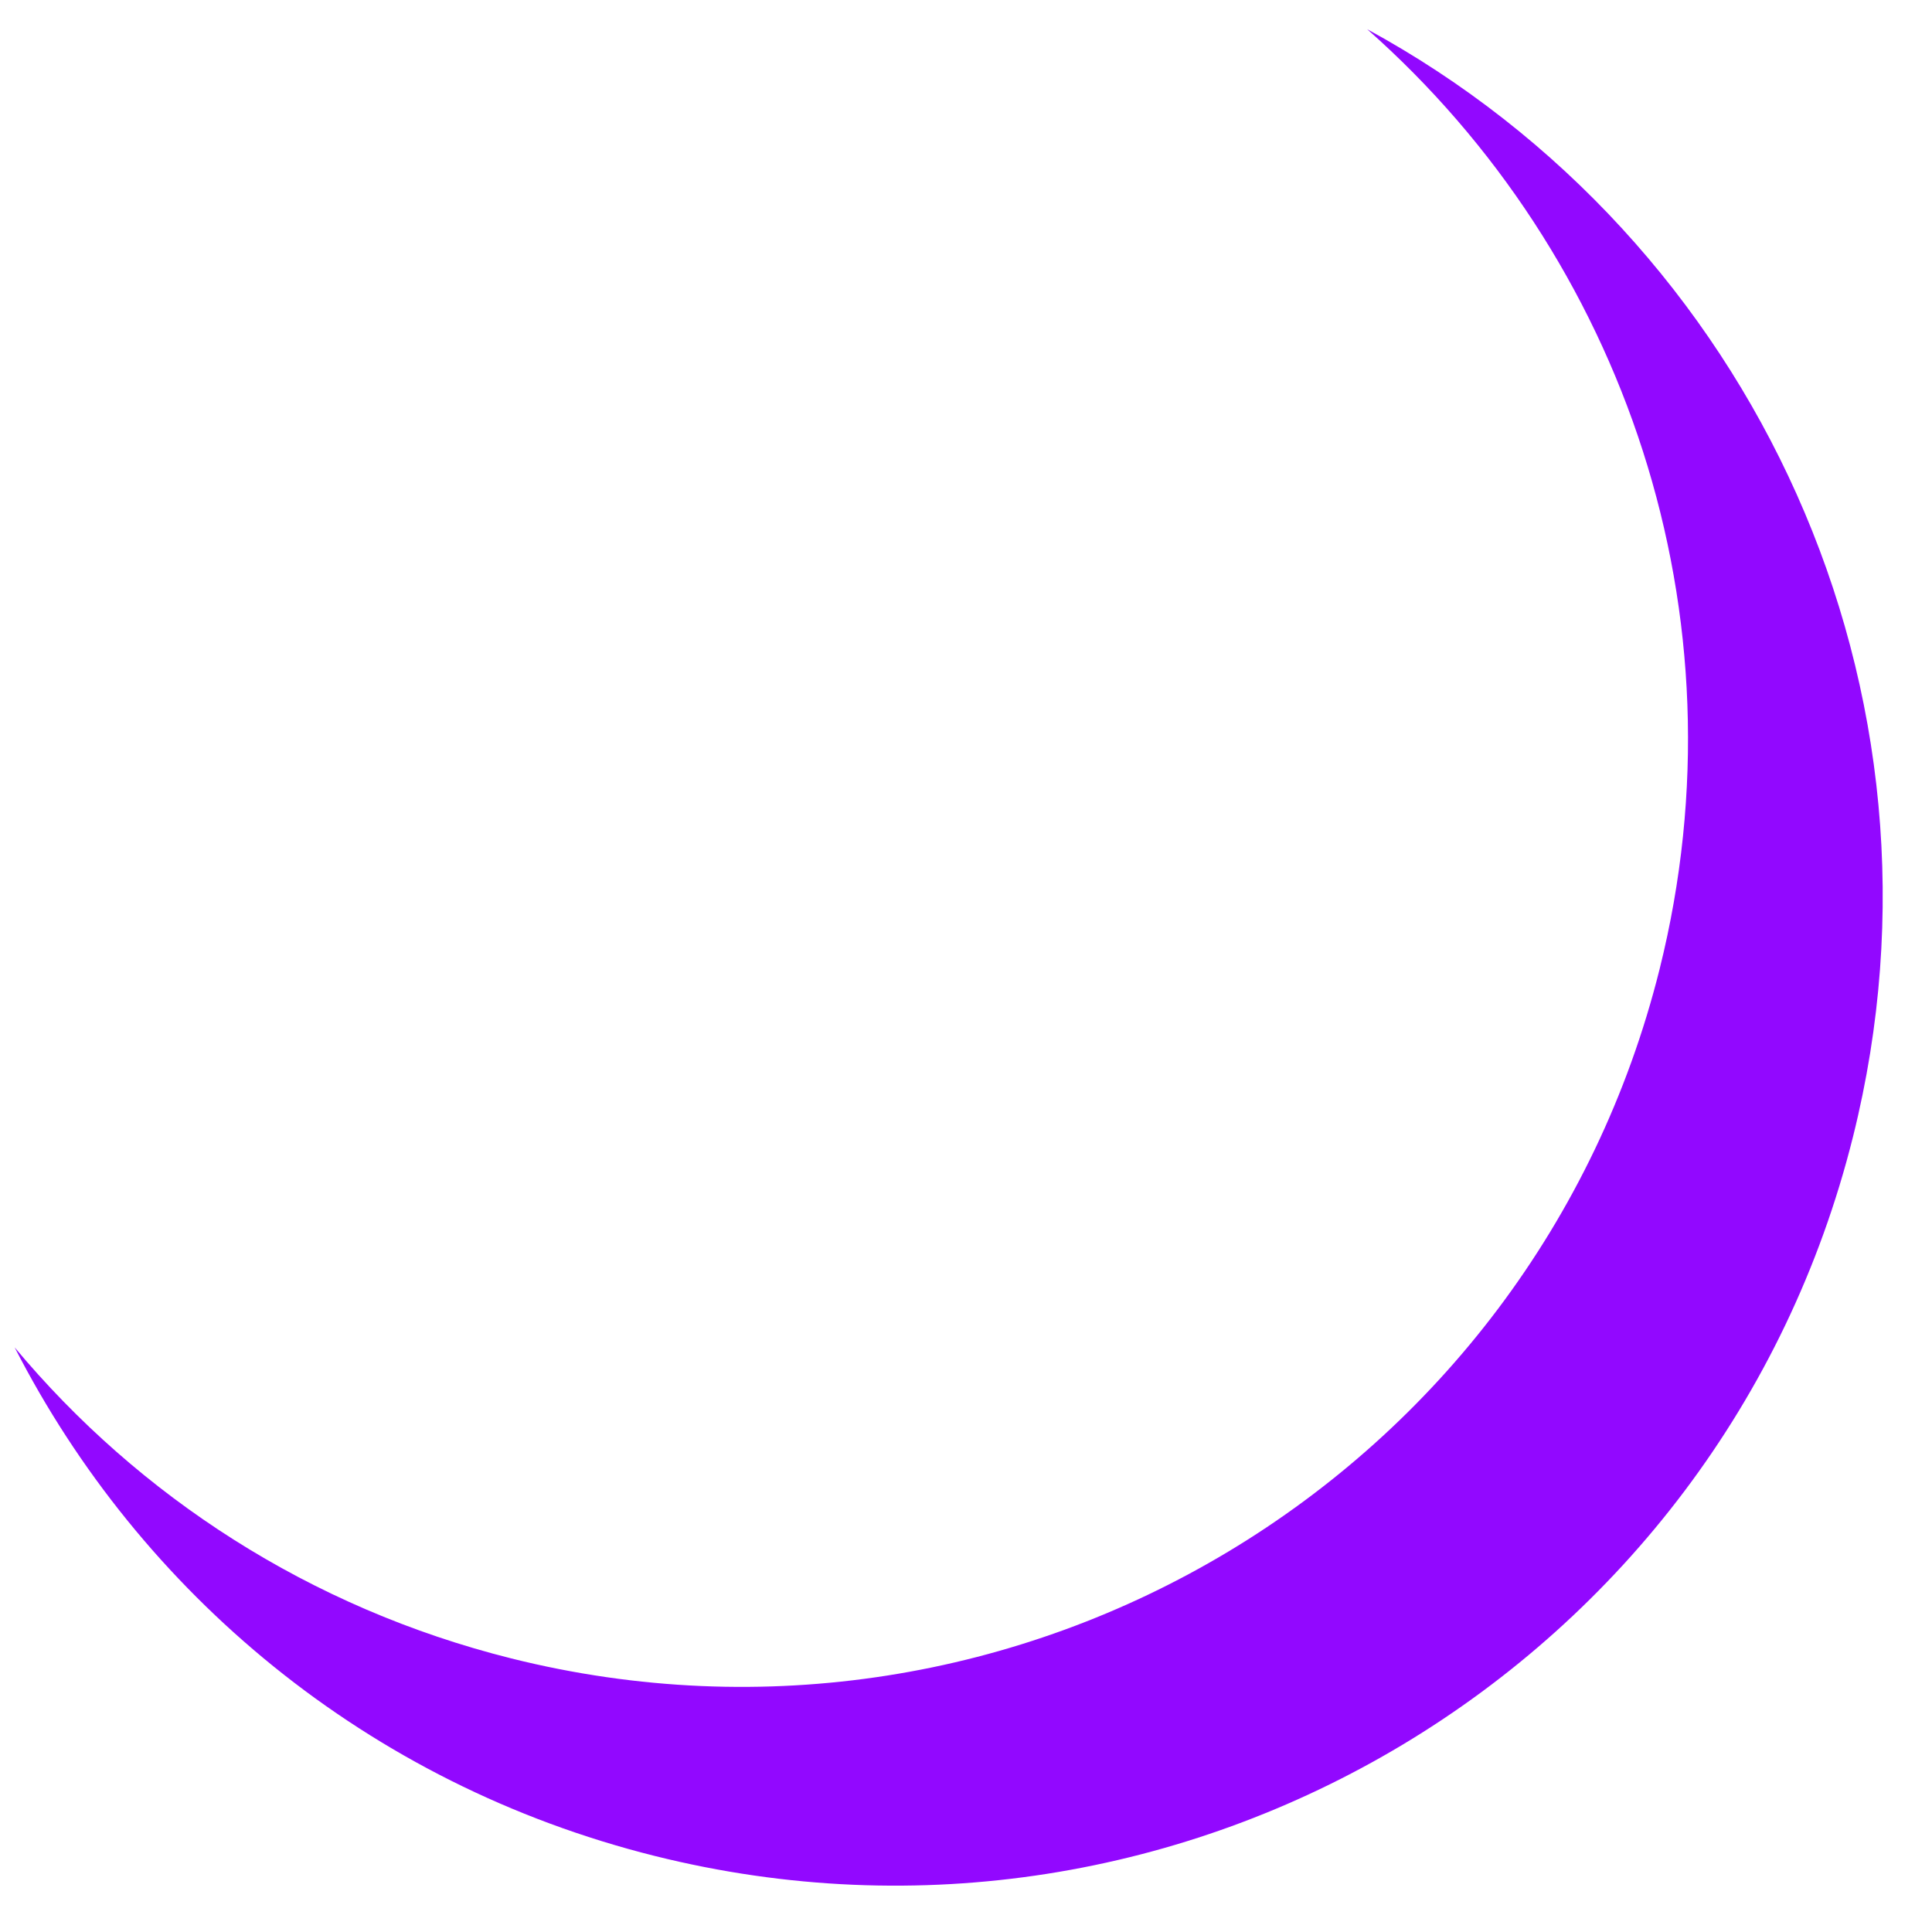 <svg width="17" height="17" viewBox="0 0 17 17" fill="none" xmlns="http://www.w3.org/2000/svg">
<path d="M12.03 0.257C14.288 2.251 15.383 5.404 14.603 8.528C13.488 12.993 8.965 15.708 4.5 14.593C2.722 14.148 1.22 13.163 0.129 11.856C1.233 14.012 3.227 15.698 5.762 16.331C10.421 17.495 15.142 14.661 16.305 10.002C17.286 6.075 15.428 2.105 12.03 0.257Z" fill="#9208FF"/>
</svg>
